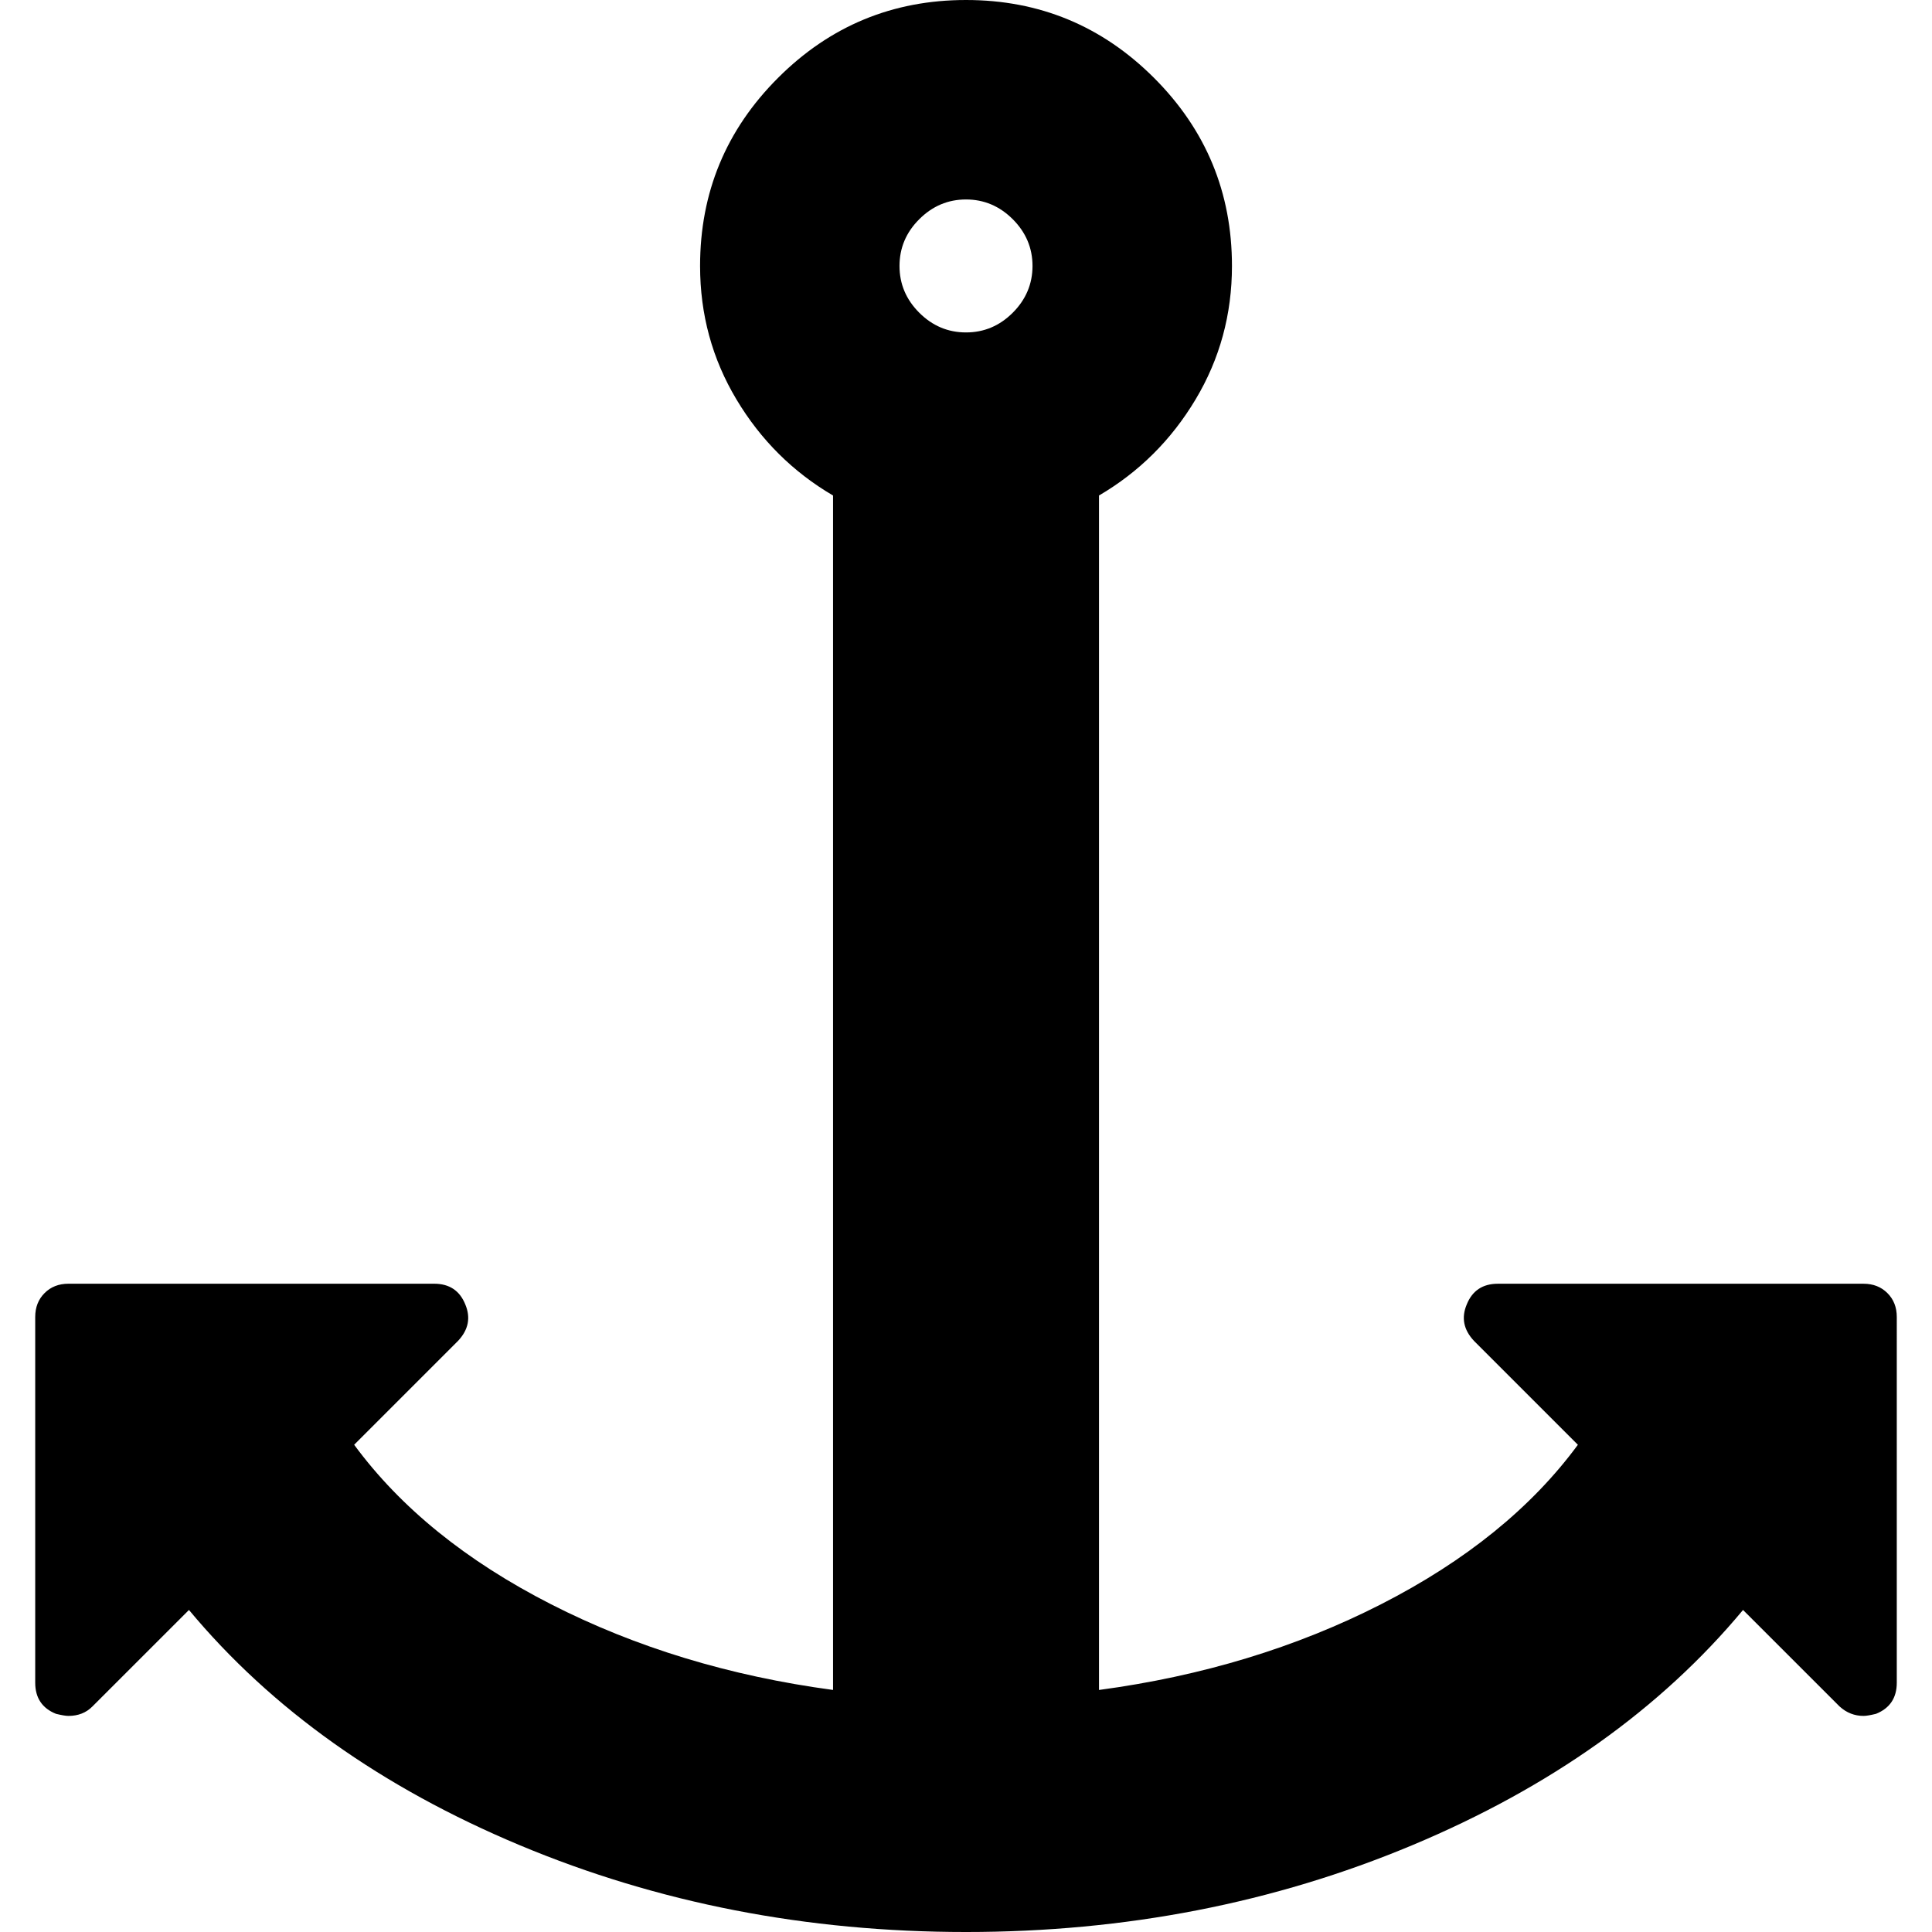 <?xml version="1.0" encoding="iso-8859-1"?>
<!-- Generator: Adobe Illustrator 16.0.0, SVG Export Plug-In . SVG Version: 6.00 Build 0)  -->
<!DOCTYPE svg PUBLIC "-//W3C//DTD SVG 1.1//EN" "http://www.w3.org/Graphics/SVG/1.1/DTD/svg11.dtd">
<svg version="1.1" id="Capa_1" xmlns="http://www.w3.org/2000/svg" xmlns:xlink="http://www.w3.org/1999/xlink" x="0px" y="0px"
	 width="568.939px" height="568.939px" viewBox="0 0 568.939 568.939" style="enable-background:new 0 0 568.939 568.939;"
	 xml:space="preserve">
<g>
	<g>
		<path d="M548.783,378.038H441.102c-4.485,0-7.546,2.044-9.18,6.12c-1.634,3.887-0.918,7.442,2.142,10.71l30.594,30.594
			c-13.665,18.568-32.992,34.211-57.968,46.965c-24.988,12.748-52.669,21.163-83.055,25.239V145.919
			c11.823-6.934,21.304-16.358,28.445-28.299c7.136-11.928,10.71-25.024,10.71-39.303c0-21.616-7.649-40.08-22.943-55.374
			C324.547,7.65,306.089,0,284.473,0c-21.622,0-40.074,7.65-55.368,22.944c-15.3,15.294-22.944,33.758-22.944,55.374
			c0,14.278,3.568,27.375,10.71,39.303c7.136,11.94,16.622,21.365,28.446,28.299V497.66c-30.392-4.076-58.073-12.485-83.055-25.239
			c-24.982-12.748-44.309-28.391-57.968-46.965l30.594-30.594c3.06-3.262,3.77-6.824,2.142-10.71c-1.634-4.076-4.694-6.12-9.18-6.12
			H20.162c-2.858,0-5.202,0.918-7.038,2.76c-1.836,1.83-2.754,4.181-2.754,7.026v107.693c0,4.479,2.038,7.54,6.12,9.18
			c1.634,0.392,2.852,0.612,3.672,0.612c2.852,0,5.202-0.918,7.032-2.76l28.452-28.439c24.266,29.155,56.745,52.246,97.43,69.284
			c40.692,17.032,84.487,25.551,131.396,25.551c46.903,0,90.704-8.519,131.391-25.551c40.686-17.038,73.164-40.129,97.43-69.284
			l28.452,28.439c2.038,1.842,4.382,2.76,7.032,2.76c0.813,0,2.038-0.214,3.672-0.612c4.076-1.64,6.12-4.693,6.12-9.18V387.824
			c0-2.846-0.918-5.196-2.754-7.025C553.985,378.963,551.635,378.038,548.783,378.038z M298.242,92.087
			c-3.873,3.874-8.464,5.808-13.77,5.808c-5.306,0-9.896-1.934-13.77-5.808s-5.814-8.458-5.814-13.764s1.934-9.896,5.814-13.764
			c3.874-3.874,8.458-5.82,13.77-5.82c5.3,0,9.89,1.946,13.77,5.82c3.868,3.874,5.814,8.458,5.814,13.764
			C304.051,83.624,302.11,88.213,298.242,92.087z"/>
	</g>
</g>
<g>
</g>
<g>
</g>
<g>
</g>
<g>
</g>
<g>
</g>
<g>
</g>
<g>
</g>
<g>
</g>
<g>
</g>
<g>
</g>
<g>
</g>
<g>
</g>
<g>
</g>
<g>
</g>
<g>
</g>
</svg>
